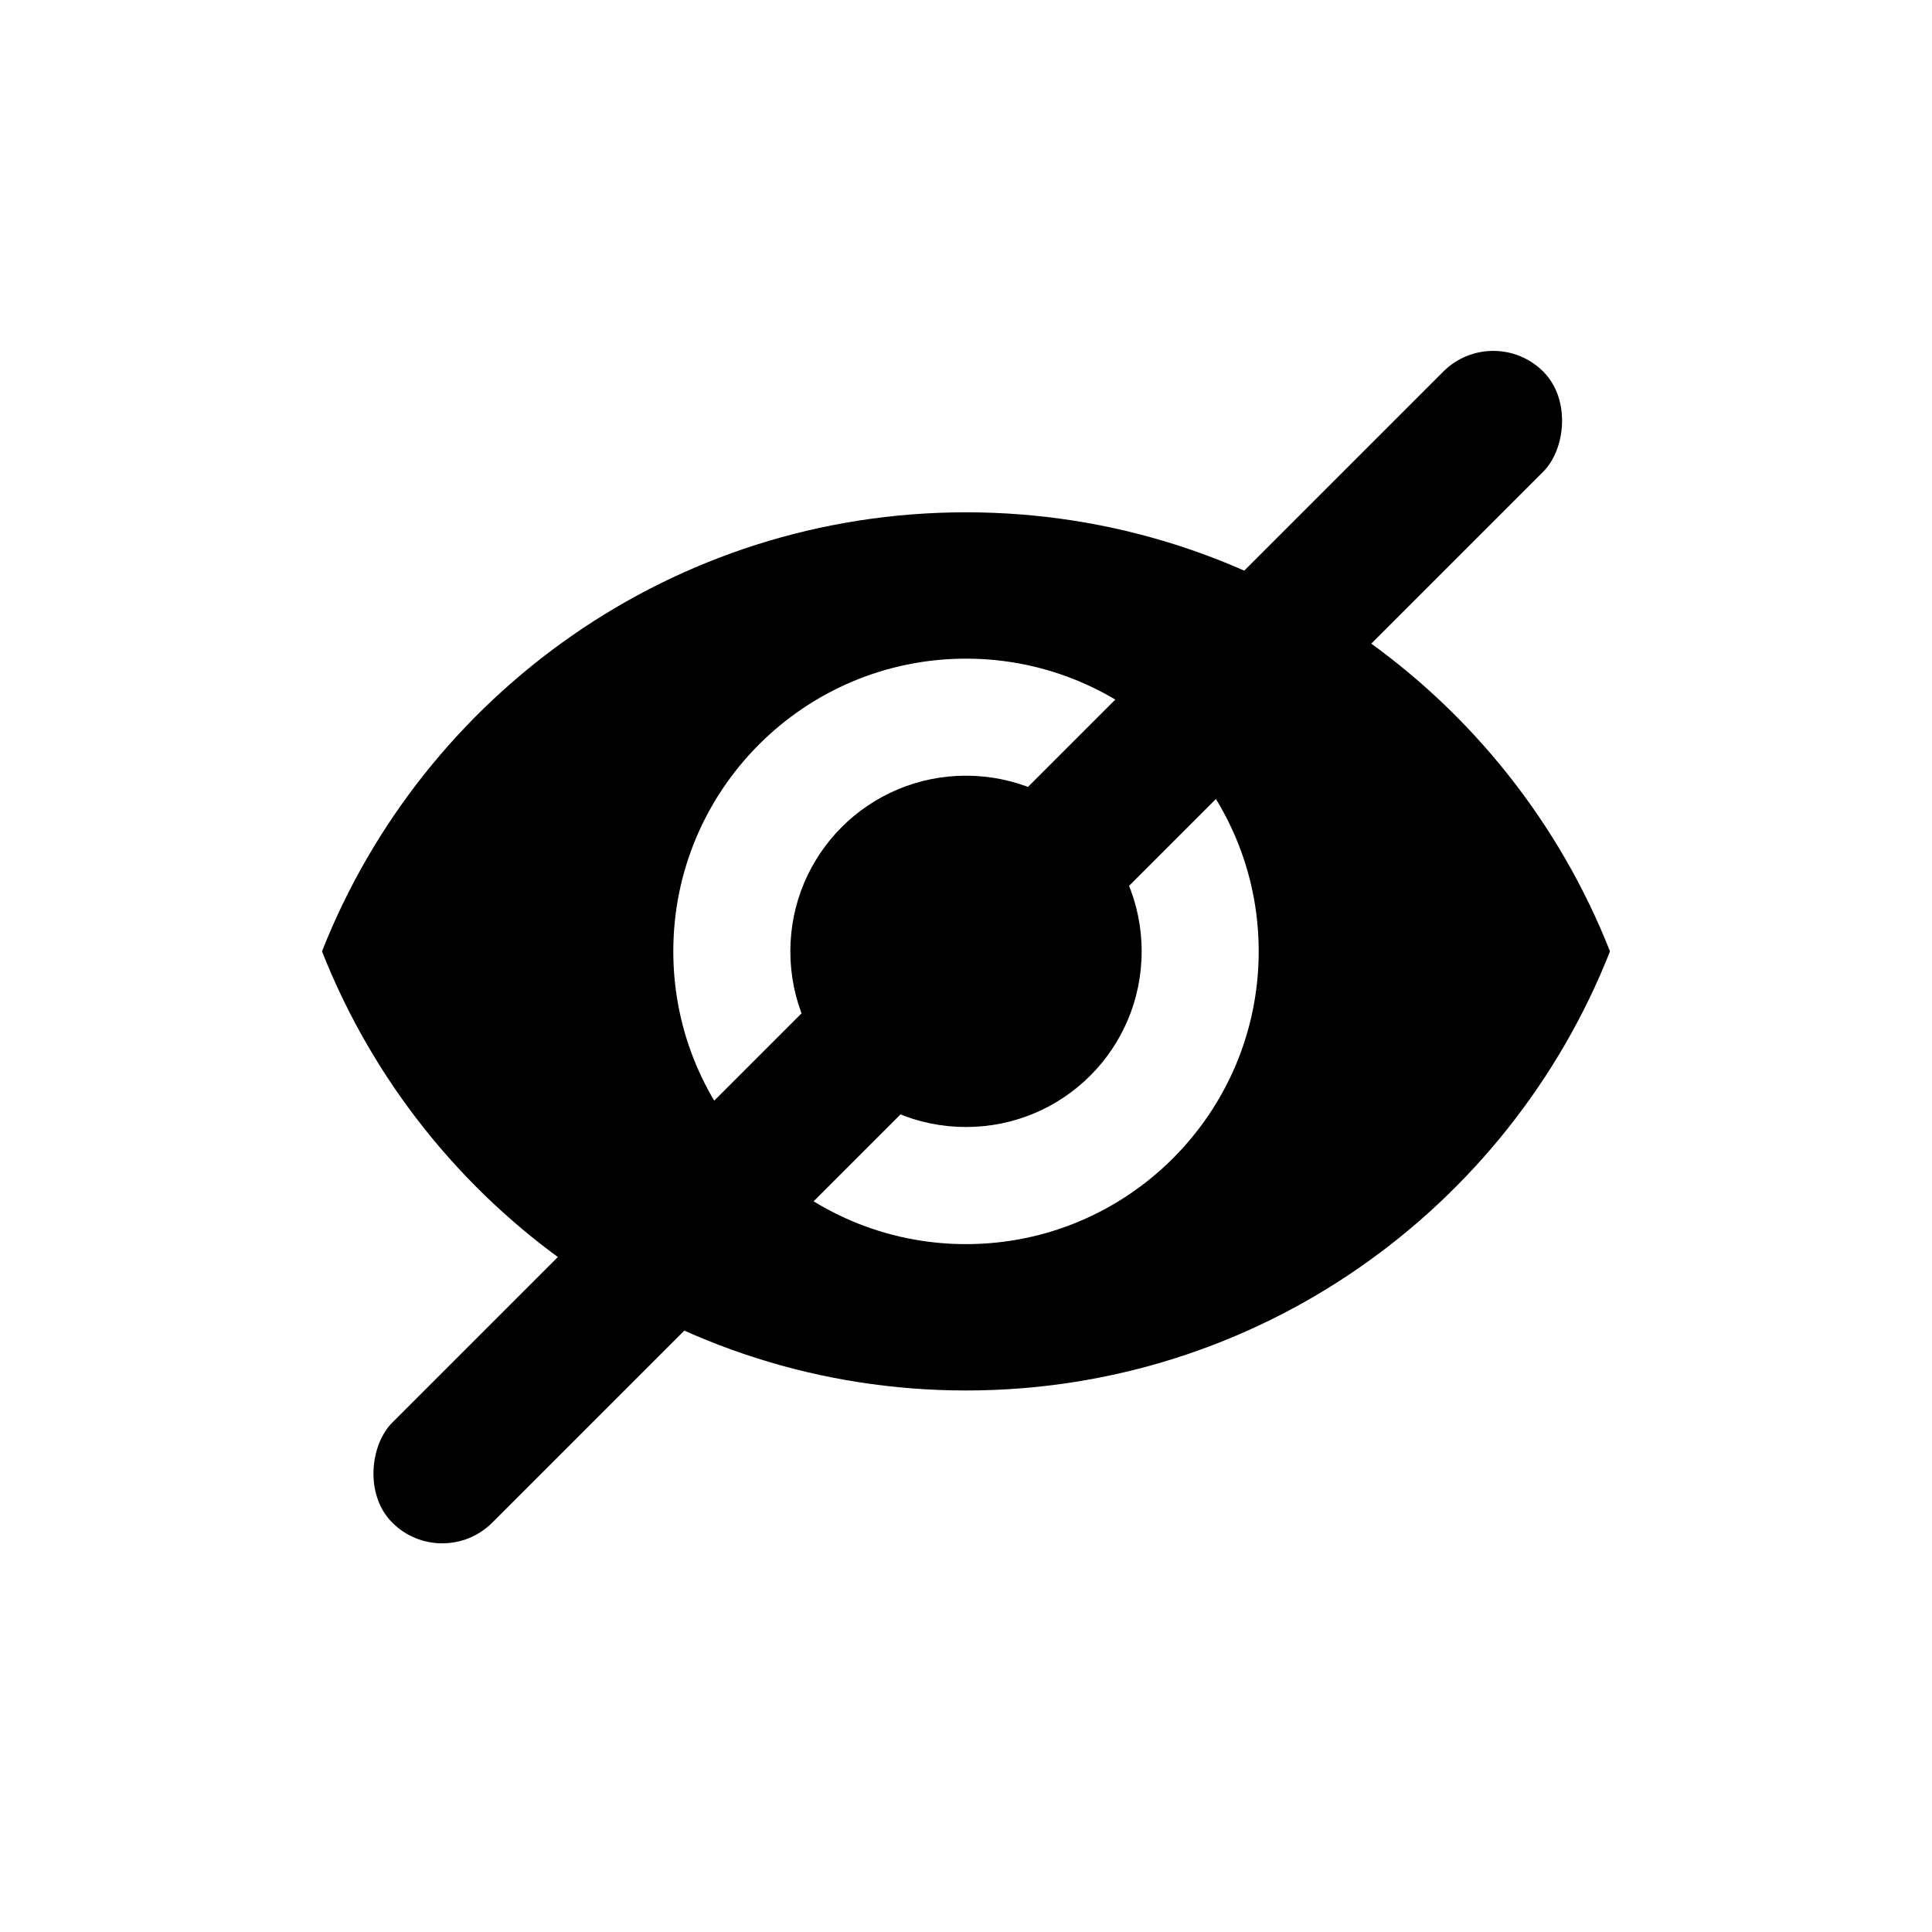 <svg width="24" height="24" viewBox="0 0 24 24" fill="none" xmlns="http://www.w3.org/2000/svg">
<path d="M12 6.364C8.364 6.364 5.258 8.626 4 11.818C5.258 15.011 8.364 17.273 12 17.273C15.636 17.273 18.742 15.011 20 11.818C18.742 8.626 15.636 6.364 12 6.364ZM12 15.455C9.993 15.455 8.364 13.826 8.364 11.818C8.364 9.811 9.993 8.182 12 8.182C14.007 8.182 15.636 9.811 15.636 11.818C15.636 13.826 14.007 15.455 12 15.455ZM12 9.636C10.793 9.636 9.818 10.611 9.818 11.818C9.818 13.026 10.793 14 12 14C13.207 14 14.182 13.026 14.182 11.818C14.182 10.611 13.207 9.636 12 9.636Z" fill="currentColor"/>
<rect x="18.55" y="3.995" width="1.757" height="20.221" rx="0.879" transform="rotate(45 18.55 3.995)" fill="currentColor"/>
</svg>

